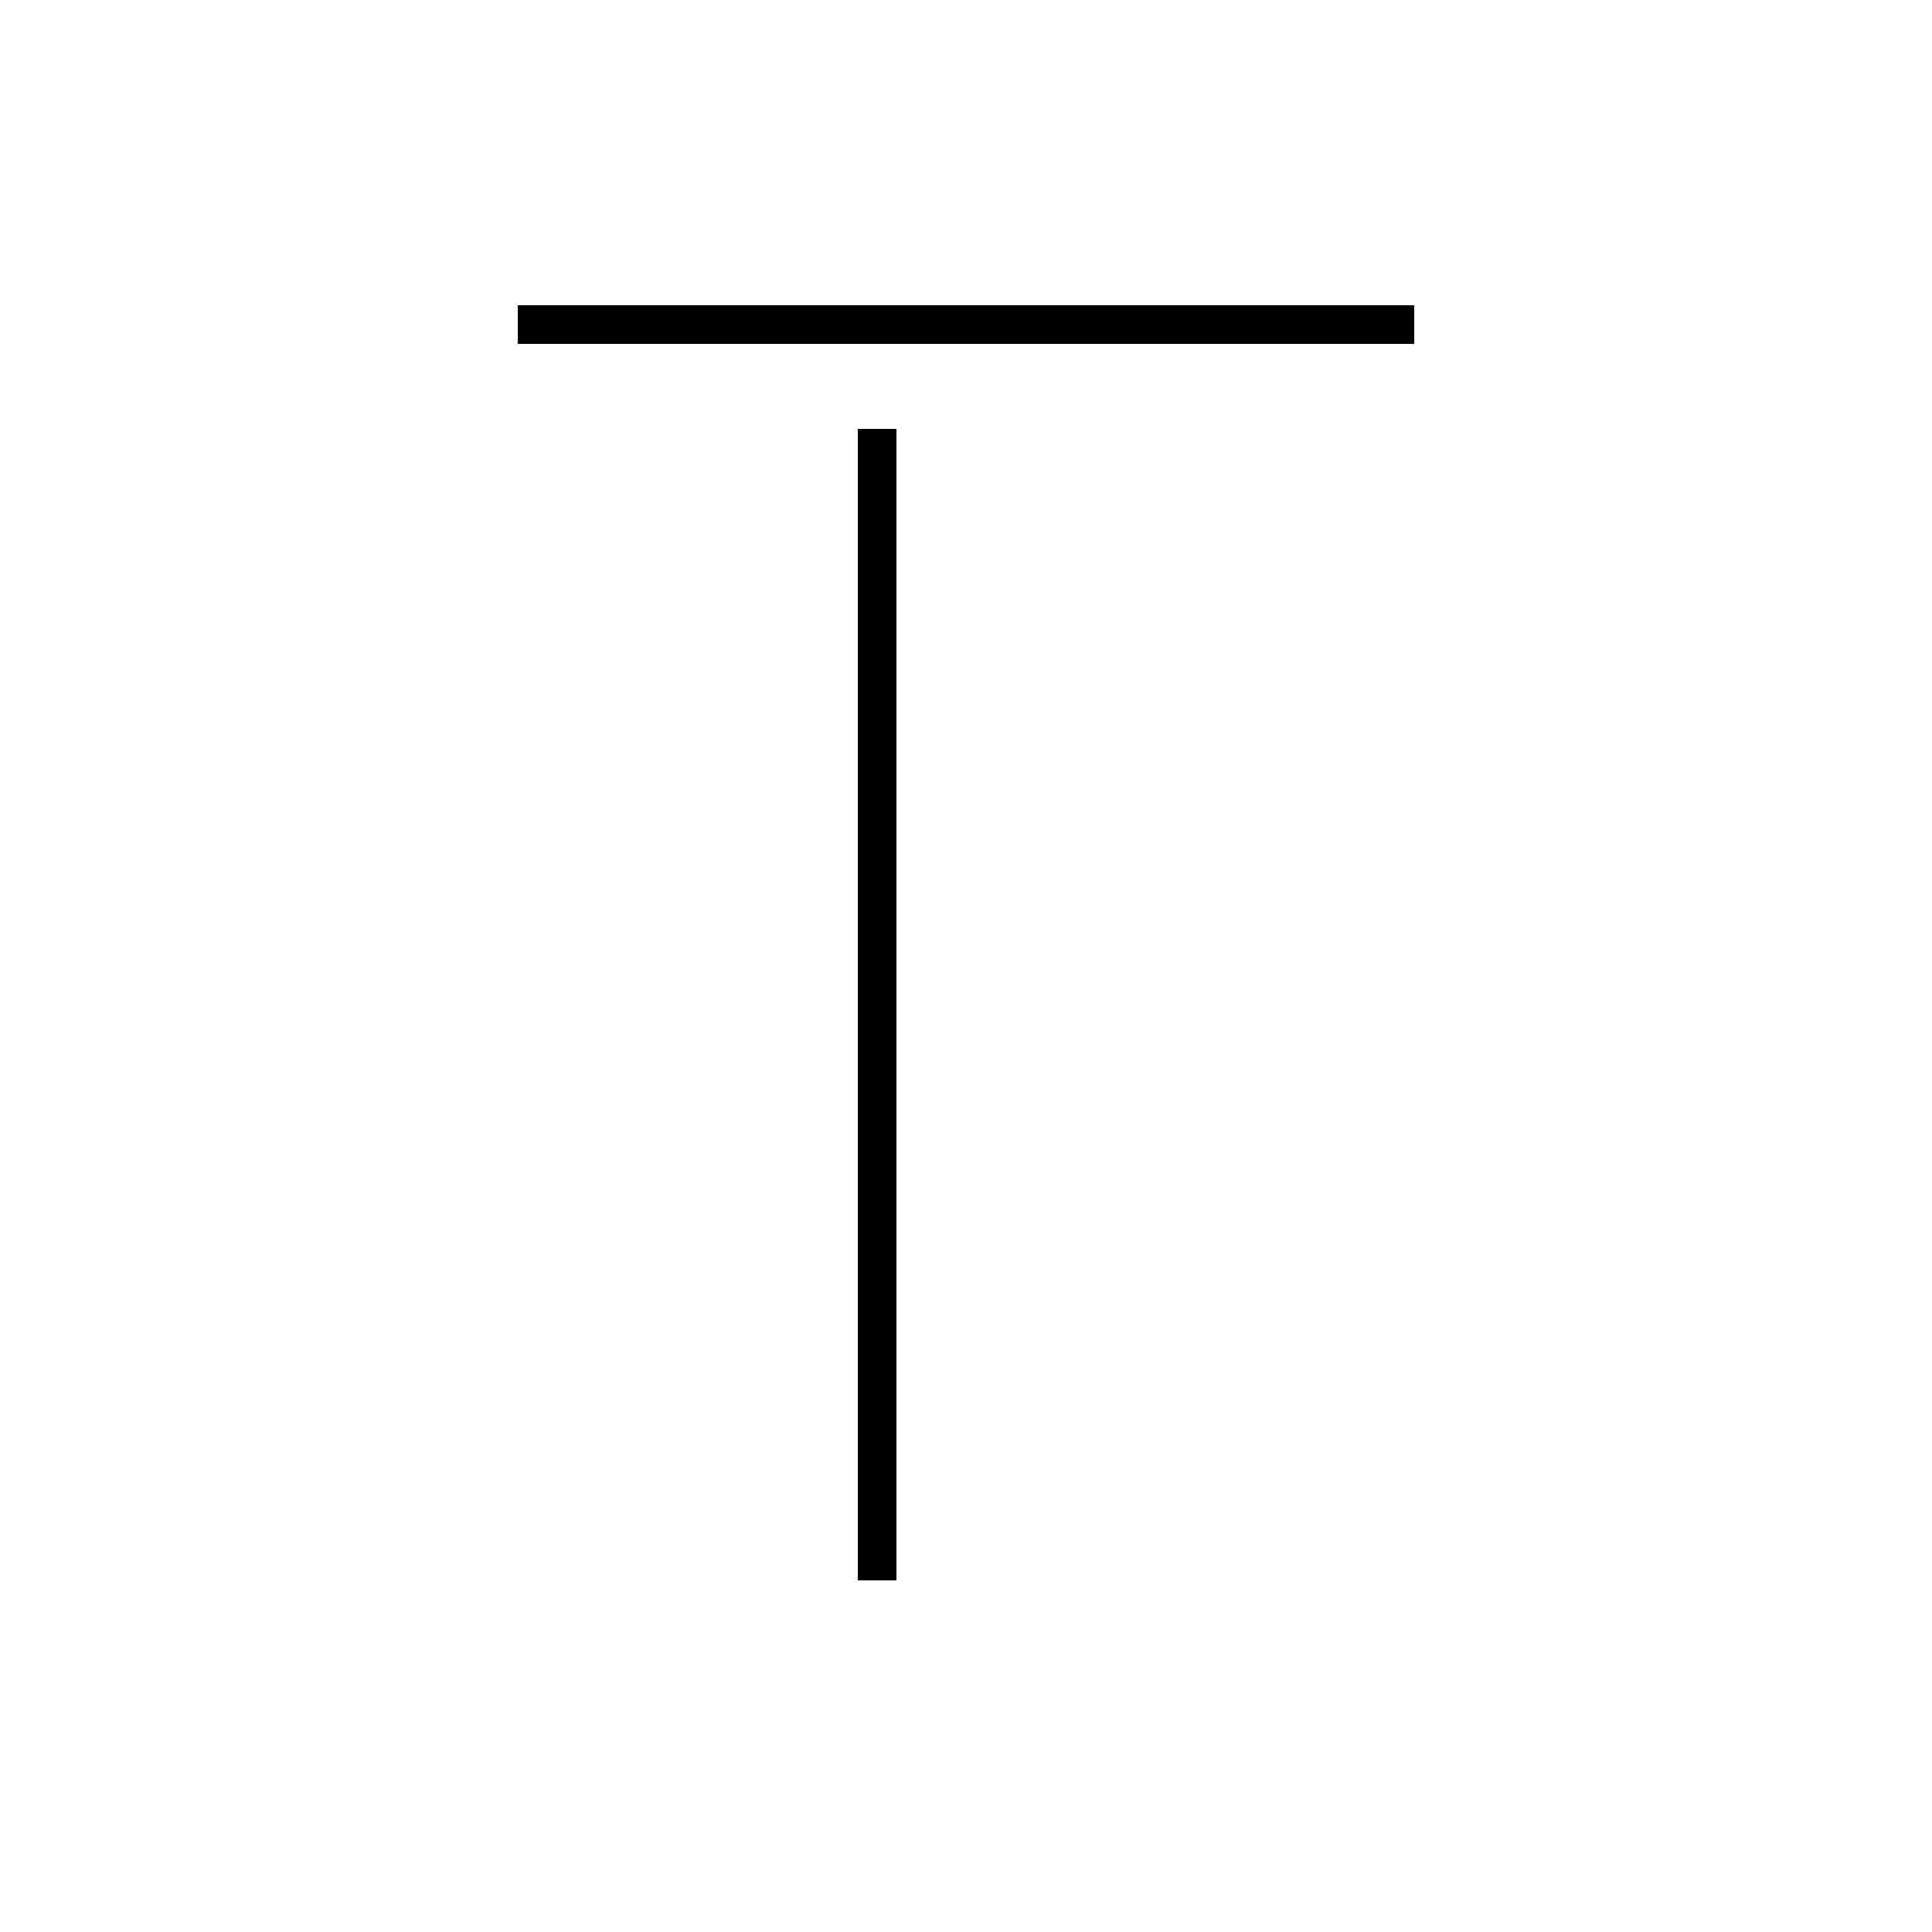 <?xml version='1.0' encoding='utf8'?>
<svg viewBox="0.0 -44.0 50.0 50.0" version="1.1" xmlns="http://www.w3.org/2000/svg">
<rect x="0.0" y="-44.0" width="50.0" height="50.0" fill="#808080" stroke="none"/>
<rect x="-1000" y="-1000" width="2000" height="2000" stroke="white" fill="white"/>
<g style="fill:none; stroke:#000000;  stroke-width:1">
<path d="M 25.1 35.6 L 13.4 35.6 M 36.6 35.6 L 13.4 35.6 M 22.7 32.9 L 22.7 3.1 " transform="scale(1, -1)" />
</g>
</svg>